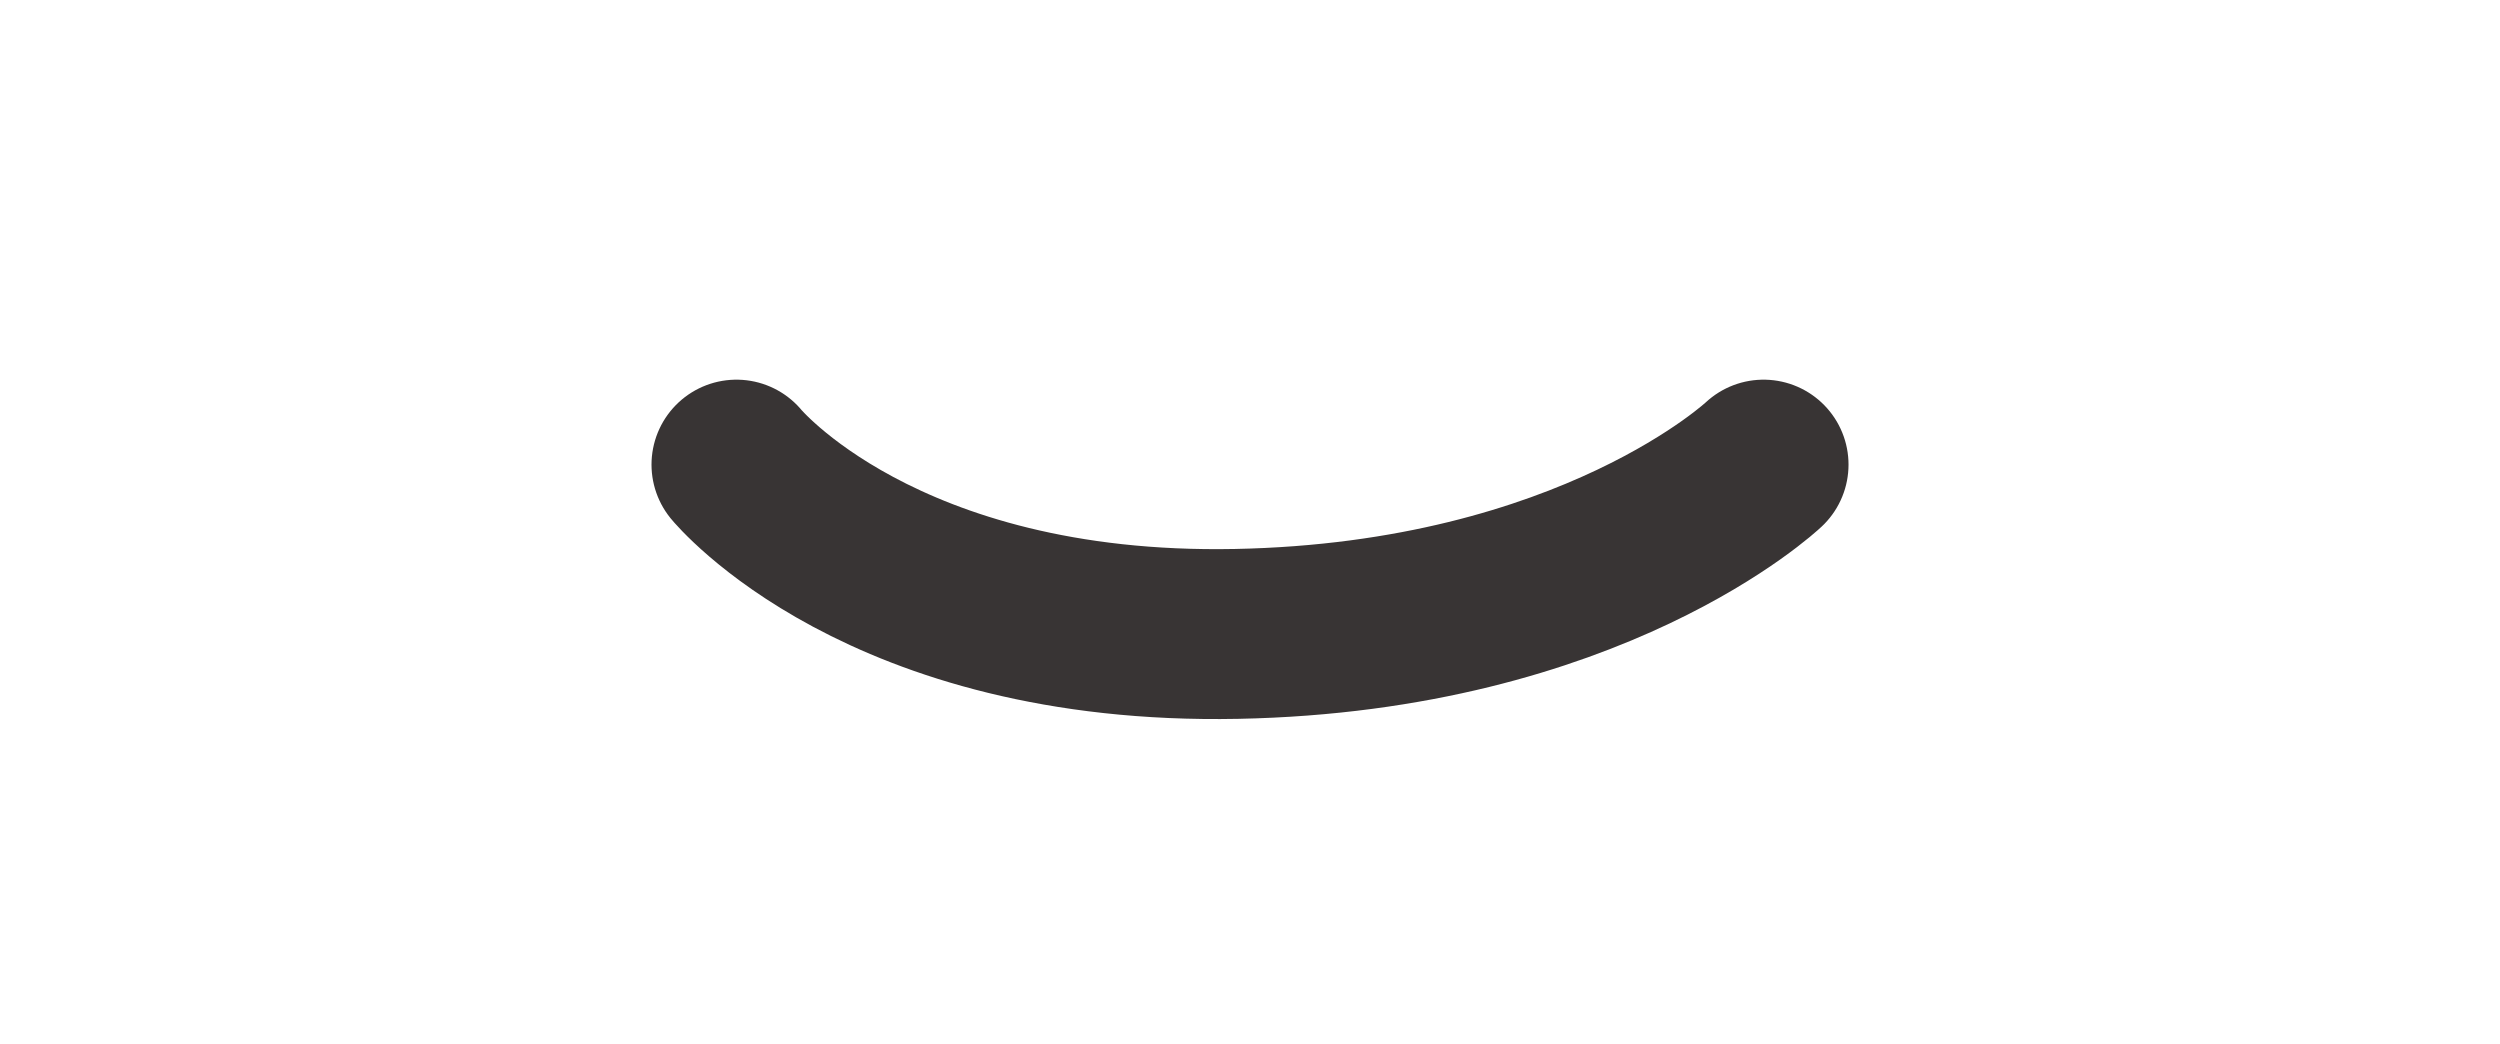 <svg width="103" height="43" viewBox="0 0 103 43" fill="none" xmlns="http://www.w3.org/2000/svg">
<path d="M30.342 19.142C30.342 19.142 36.301 26.404 50.943 26.117C65.585 25.831 72.659 19.142 72.659 19.142" stroke="#383434" stroke-width="7" stroke-linecap="round" stroke-linejoin="round"/>
</svg>

